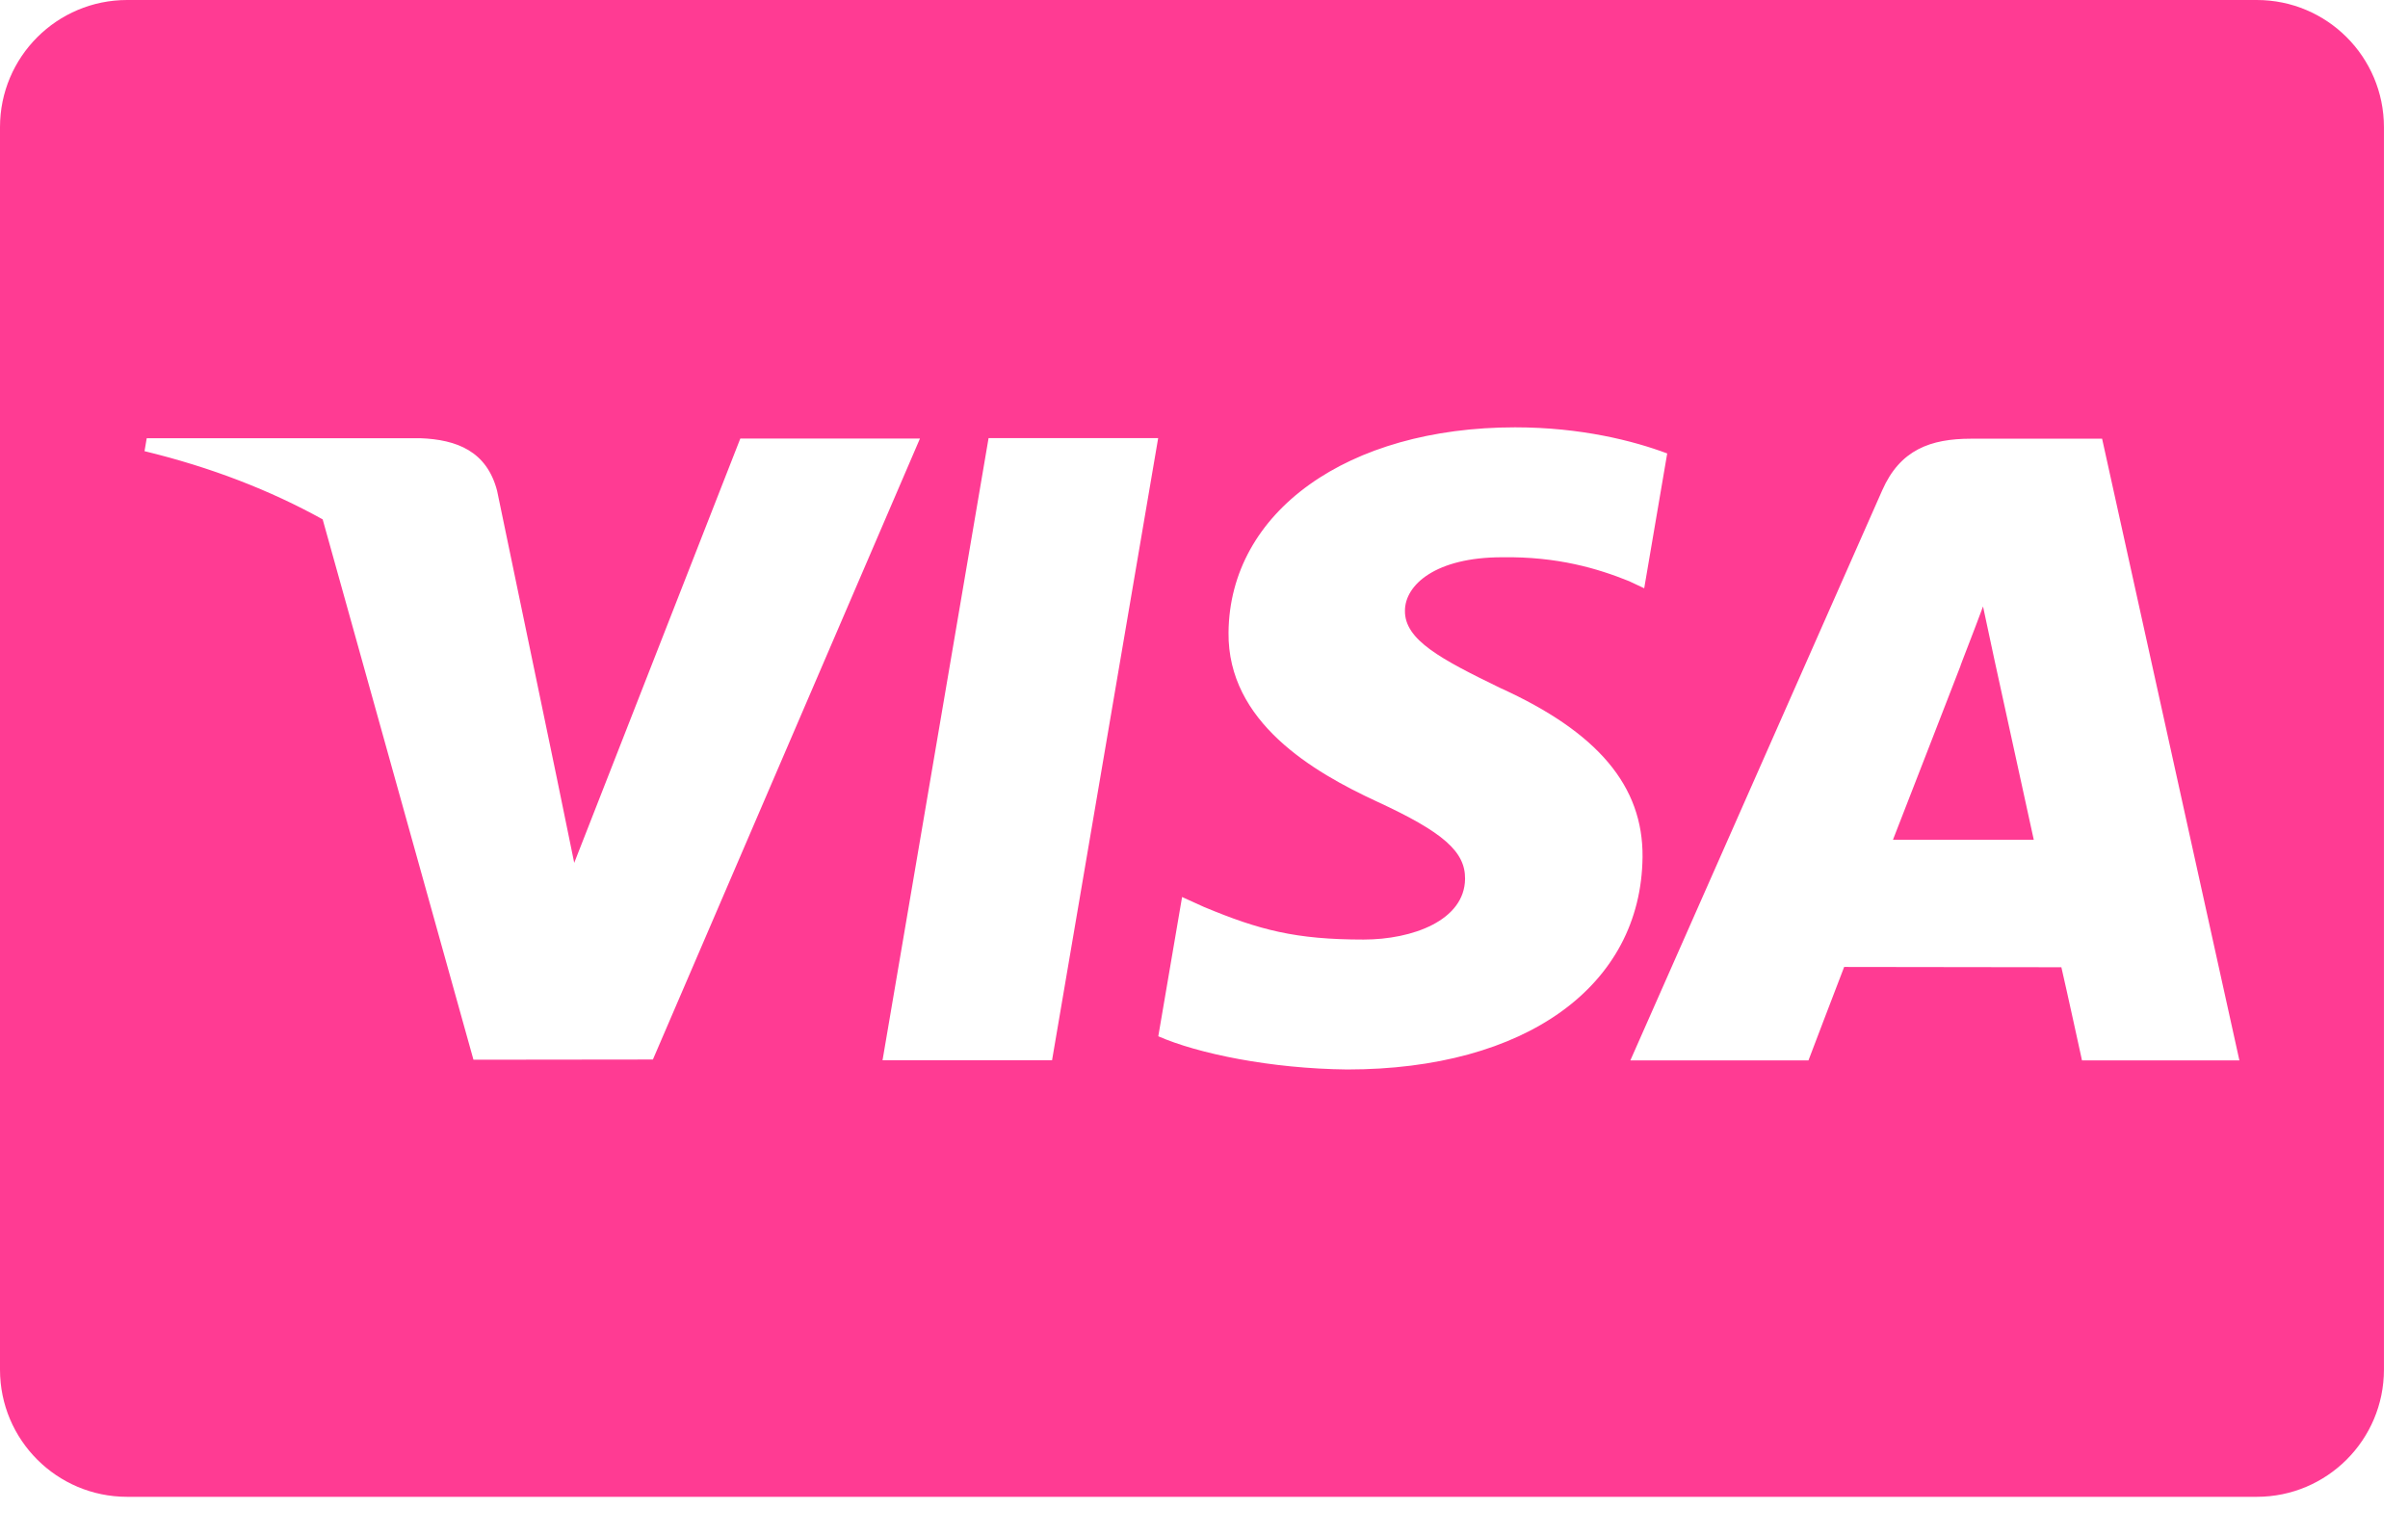 <svg width="58" height="37" viewBox="0 0 58 37" fill="none" xmlns="http://www.w3.org/2000/svg">
<path d="M0 3.063C0 1.371 1.372 0 3.062 0H54.358C56.049 0 57.42 1.371 57.42 3.063V32.997C57.42 34.688 56.048 36.06 54.358 36.06H3.062C1.371 36.06 0 34.689 0 32.997L0 3.063ZM40.157 10.924C39.347 10.62 38.079 10.295 36.495 10.295C32.459 10.295 29.615 12.327 29.591 15.241C29.568 17.394 31.621 18.596 33.171 19.313C34.761 20.047 35.295 20.516 35.288 21.172C35.278 22.176 34.018 22.635 32.844 22.635C31.209 22.635 30.34 22.408 28.998 21.849L28.472 21.61L27.899 24.965C28.853 25.384 30.617 25.746 32.449 25.765C36.743 25.765 39.531 23.756 39.563 20.645C39.578 18.94 38.49 17.642 36.133 16.573C34.705 15.879 33.831 15.416 33.84 14.714C33.84 14.091 34.58 13.425 36.179 13.425C37.515 13.405 38.483 13.696 39.237 14L39.603 14.172L40.157 10.924ZM50.632 10.569H47.475C46.498 10.569 45.766 10.836 45.336 11.812L39.269 25.547H43.559C43.559 25.547 44.261 23.701 44.419 23.295C44.888 23.295 49.055 23.302 49.651 23.302C49.773 23.826 50.148 25.547 50.148 25.547H53.939L50.632 10.569ZM45.595 20.23C45.933 19.366 47.222 16.04 47.222 16.04C47.198 16.08 47.558 15.172 47.764 14.61L48.04 15.902C48.04 15.902 48.822 19.479 48.986 20.23H45.595V20.23ZM21.257 25.543H25.34L27.896 10.555H23.811L21.257 25.543ZM13.405 18.709L11.973 11.822C11.725 10.873 11.008 10.59 10.121 10.557H3.534L3.481 10.869C5.084 11.257 6.517 11.816 7.772 12.512L11.404 25.53L15.726 25.525L22.158 10.566H17.831L13.831 20.787L13.405 18.709C13.405 18.709 13.405 18.709 13.405 18.709V18.709Z" fill="#ff3b93"/>
</svg>
